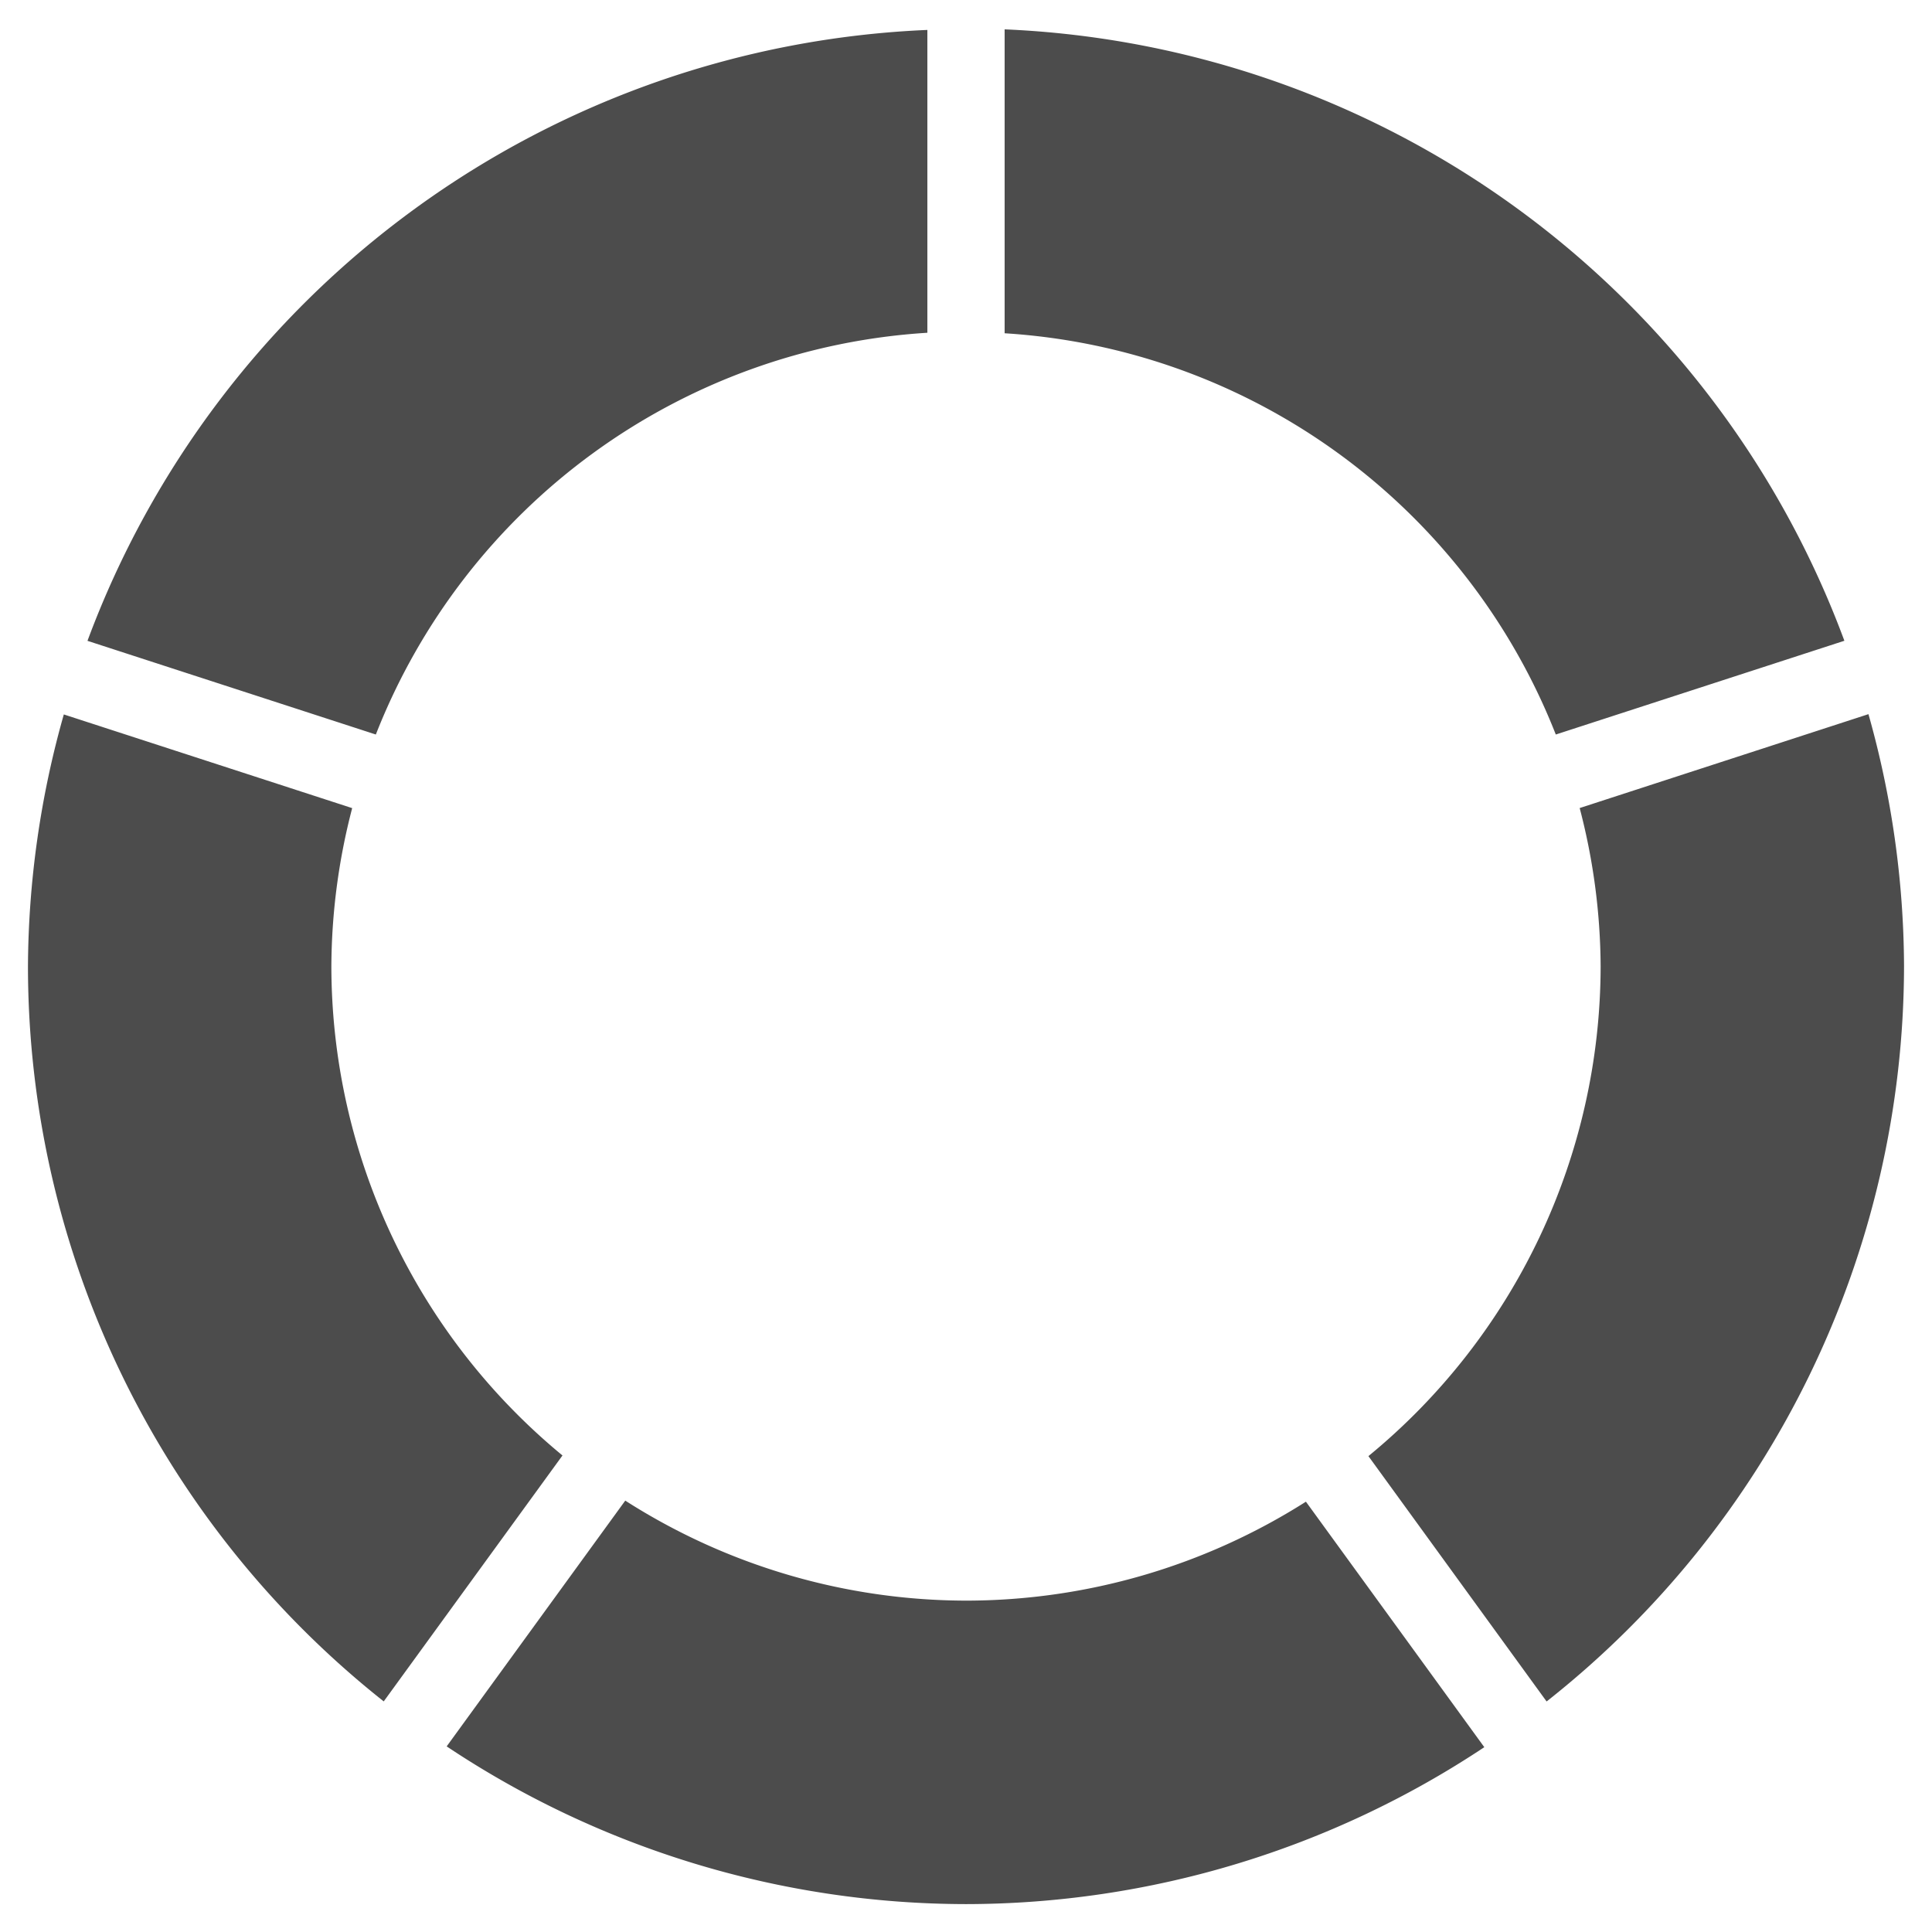 <svg width="100" height="100" viewBox="0 0 26.458 26.458" xmlns="http://www.w3.org/2000/svg"><path d="M13.758.402v4.162a8.69 8.69 0 0 1 7.548 5.495l3.952-1.284a12.846 12.846 0 0 0-11.5-8.373zm11.83 9.378l-3.955 1.286a8.69 8.69 0 0 1 .287 2.163 8.69 8.69 0 0 1-3.18 6.712l2.44 3.36a12.846 12.846 0 0 0 4.895-10.072 12.846 12.846 0 0 0-.487-3.448zM8.563 20.55l-2.446 3.366a12.846 12.846 0 0 0 7.112 2.16 12.846 12.846 0 0 0 7.098-2.149l-2.443-3.362a8.69 8.69 0 0 1-4.655 1.355 8.69 8.69 0 0 1-4.667-1.37zM.874 9.784a12.846 12.846 0 0 0-.491 3.445A12.846 12.846 0 0 0 5.255 23.3l2.448-3.368a8.69 8.69 0 0 1-3.165-6.703 8.69 8.69 0 0 1 .285-2.162zM12.7.41A12.846 12.846 0 0 0 1.198 8.776l3.949 1.283A8.69 8.69 0 0 1 12.7 4.557z" opacity=".7"/></svg>